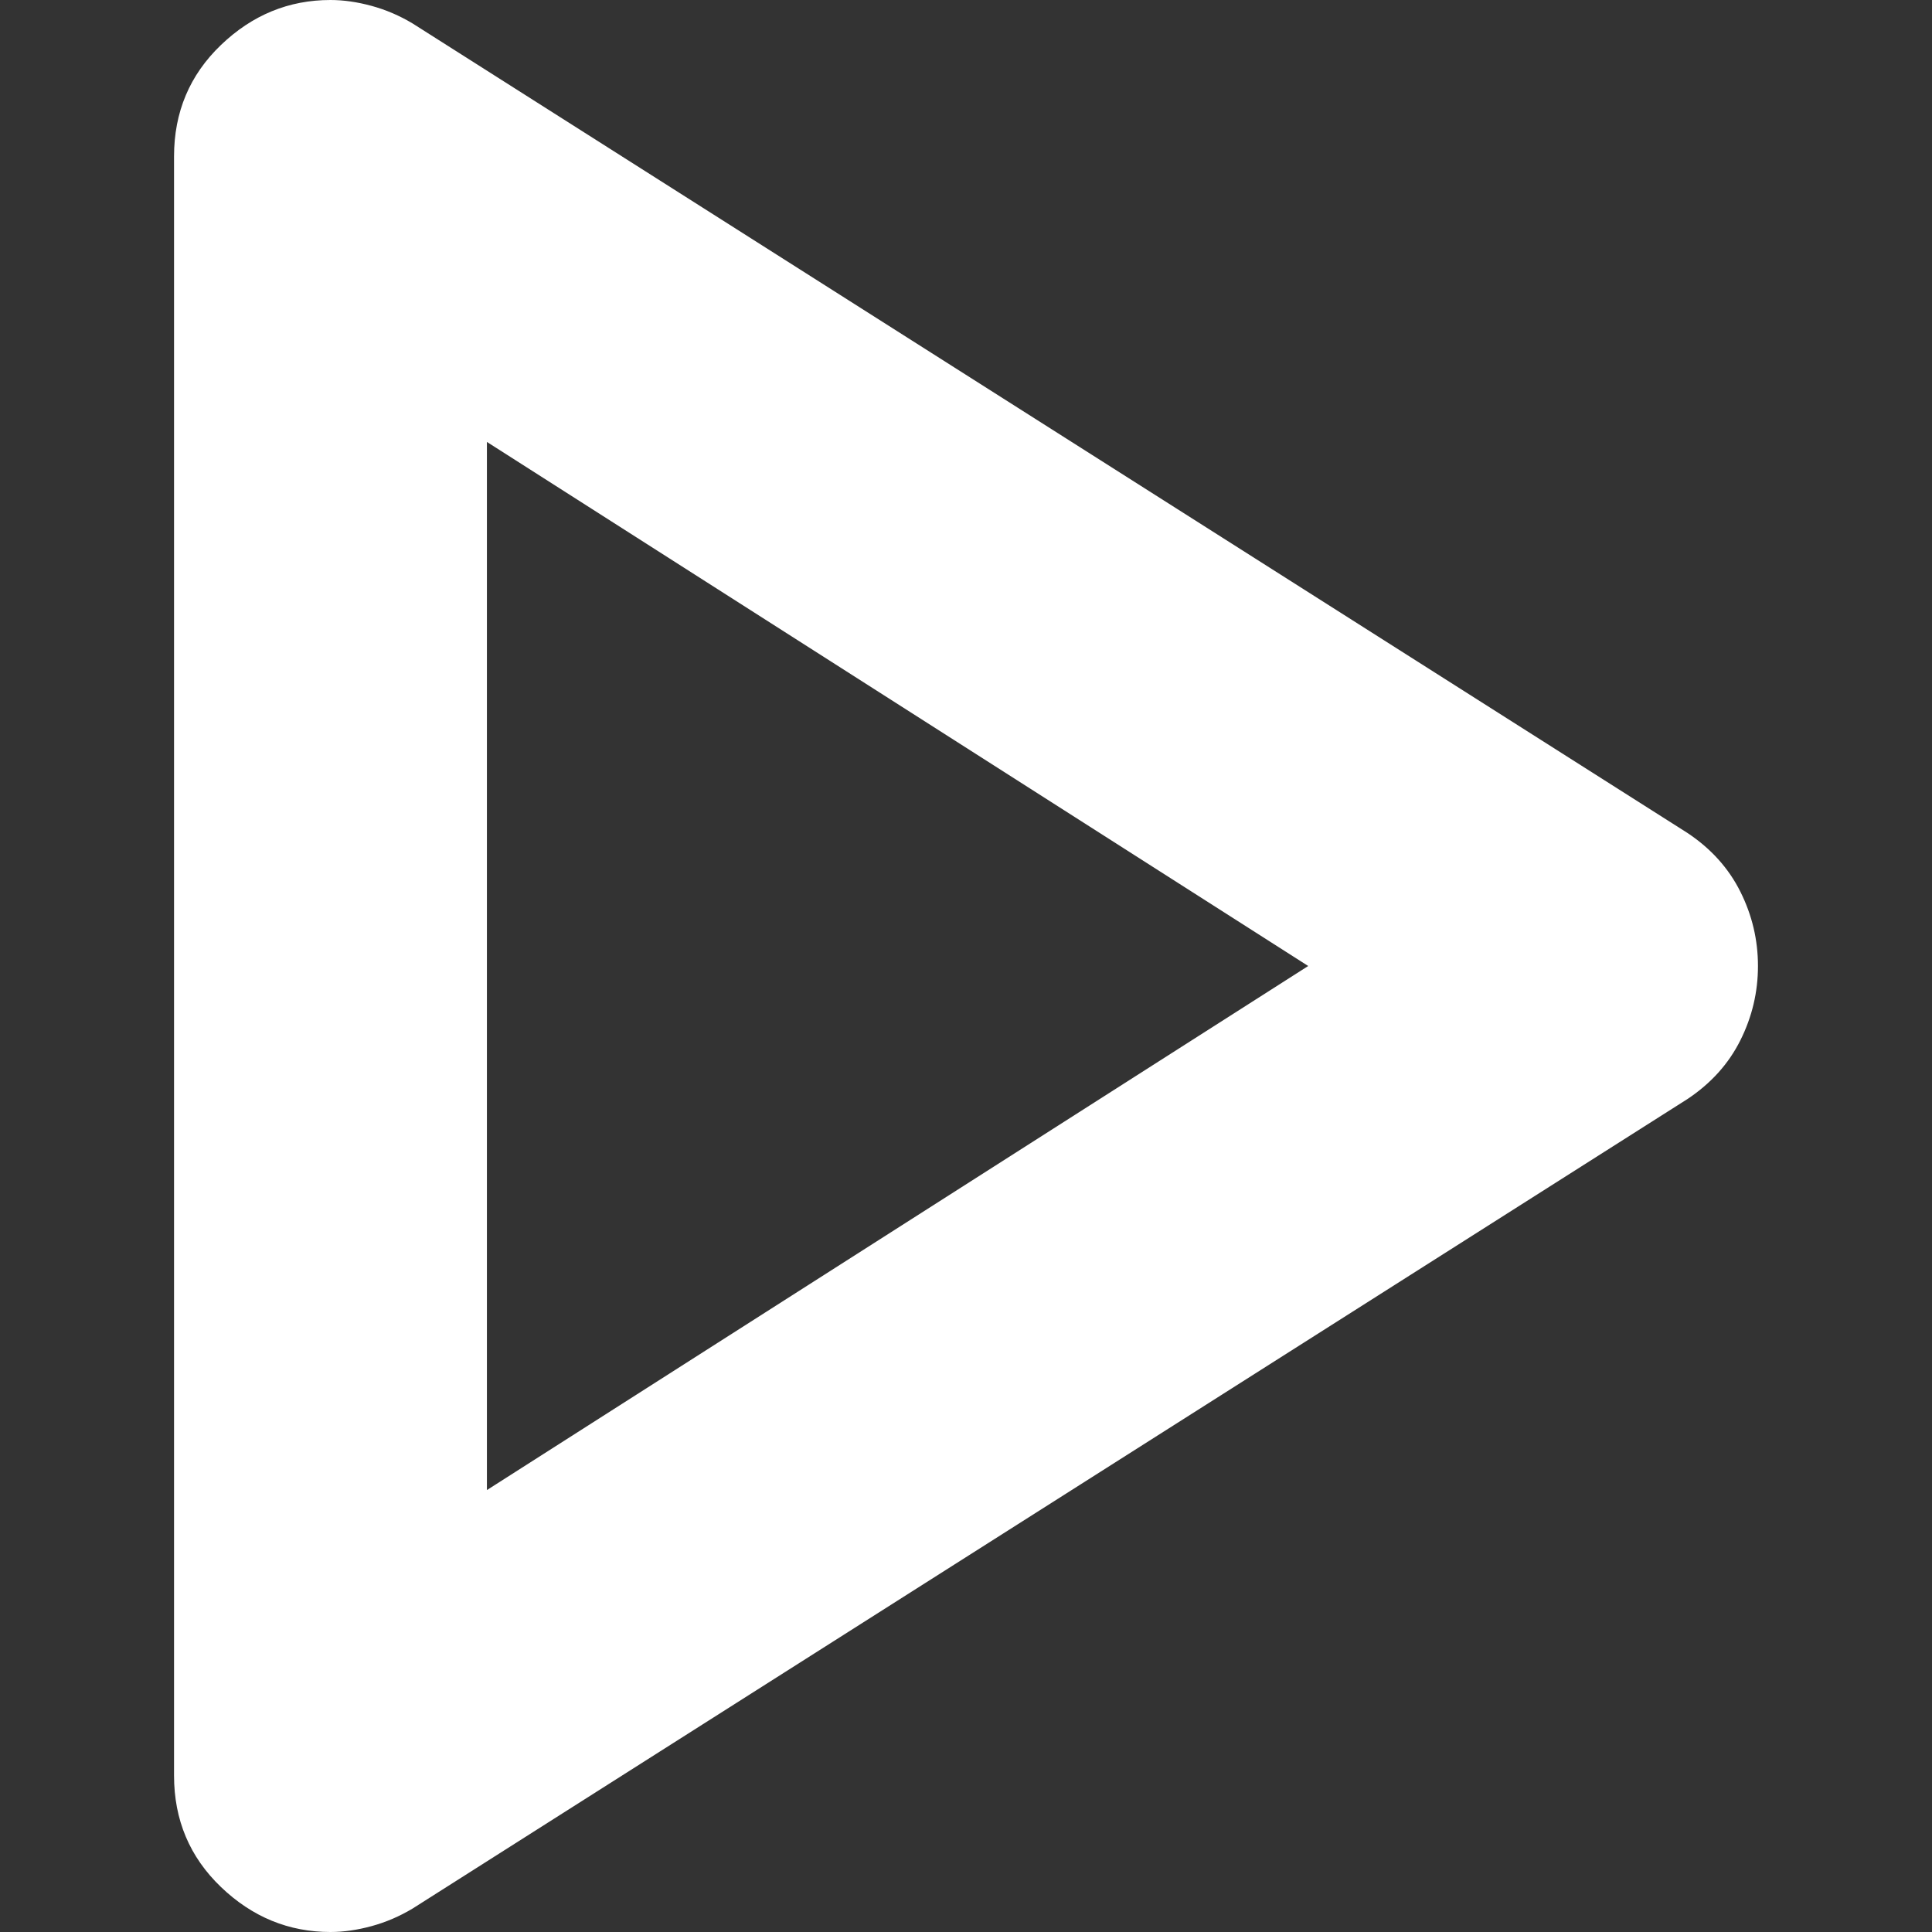 <?xml version="1.0" encoding="UTF-8" standalone="no"?>
<svg
   height="24"
   viewBox="0 -960 960 960"
   width="24"
   version="1.1"
   id="svg385"
   sodipodi:docname="play_arrow_FILL0_wght400_GRAD0_opsz24.svg"
   inkscape:version="1.2.2 (732a01da63, 2022-12-09)"
   xmlns:inkscape="http://www.inkscape.org/namespaces/inkscape"
   xmlns:sodipodi="http://sodipodi.sourceforge.net/DTD/sodipodi-0.dtd"
   xmlns="http://www.w3.org/2000/svg"
   xmlns:svg="http://www.w3.org/2000/svg">
  <rect x="0" y="-960" width="960" height="960" fill="#333333" stroke="none"/>
  <defs
     id="defs389" />
  <sodipodi:namedview
     id="namedview387"
     pagecolor="#ffffff"
     bordercolor="#000000"
     borderopacity="0.25"
     inkscape:showpageshadow="2"
     inkscape:pageopacity="0.0"
     inkscape:pagecheckerboard="0"
     inkscape:deskcolor="#d1d1d1"
     showgrid="false"
     inkscape:zoom="36.541667"
     inkscape:cx="12.054732"
     inkscape:cy="5.4458381"
     inkscape:window-width="1920"
     inkscape:window-height="1057"
     inkscape:window-x="-8"
     inkscape:window-y="-8"
     inkscape:window-maximized="1"
     inkscape:current-layer="svg385" />
  <path
     d="m 86.48,-77.733 v -804.534 q 0,-33.036 23.32,-55.385 Q 133.12,-960 164.213,-960 q 9.717,0 20.405,2.915 10.688,2.915 20.405,8.745 l 633.522,402.267 q 17.49,11.66 26.235,29.15 8.745,17.49 8.745,36.923 0,19.433 -8.745,36.923 -8.745,17.49 -26.235,29.15 L 205.023,-11.66 q -9.717,5.83 -20.405,8.745 Q 173.929,0 164.213,0 133.12,0 109.8,-22.348 86.48,-44.696 86.48,-77.733 Z M 241.946,-480 Z m 0,260.405 L 650.043,-480 241.946,-740.405 Z"
     fill="#ffffff"
     id="path383"
     style="stroke-width:1.943" />
</svg>

